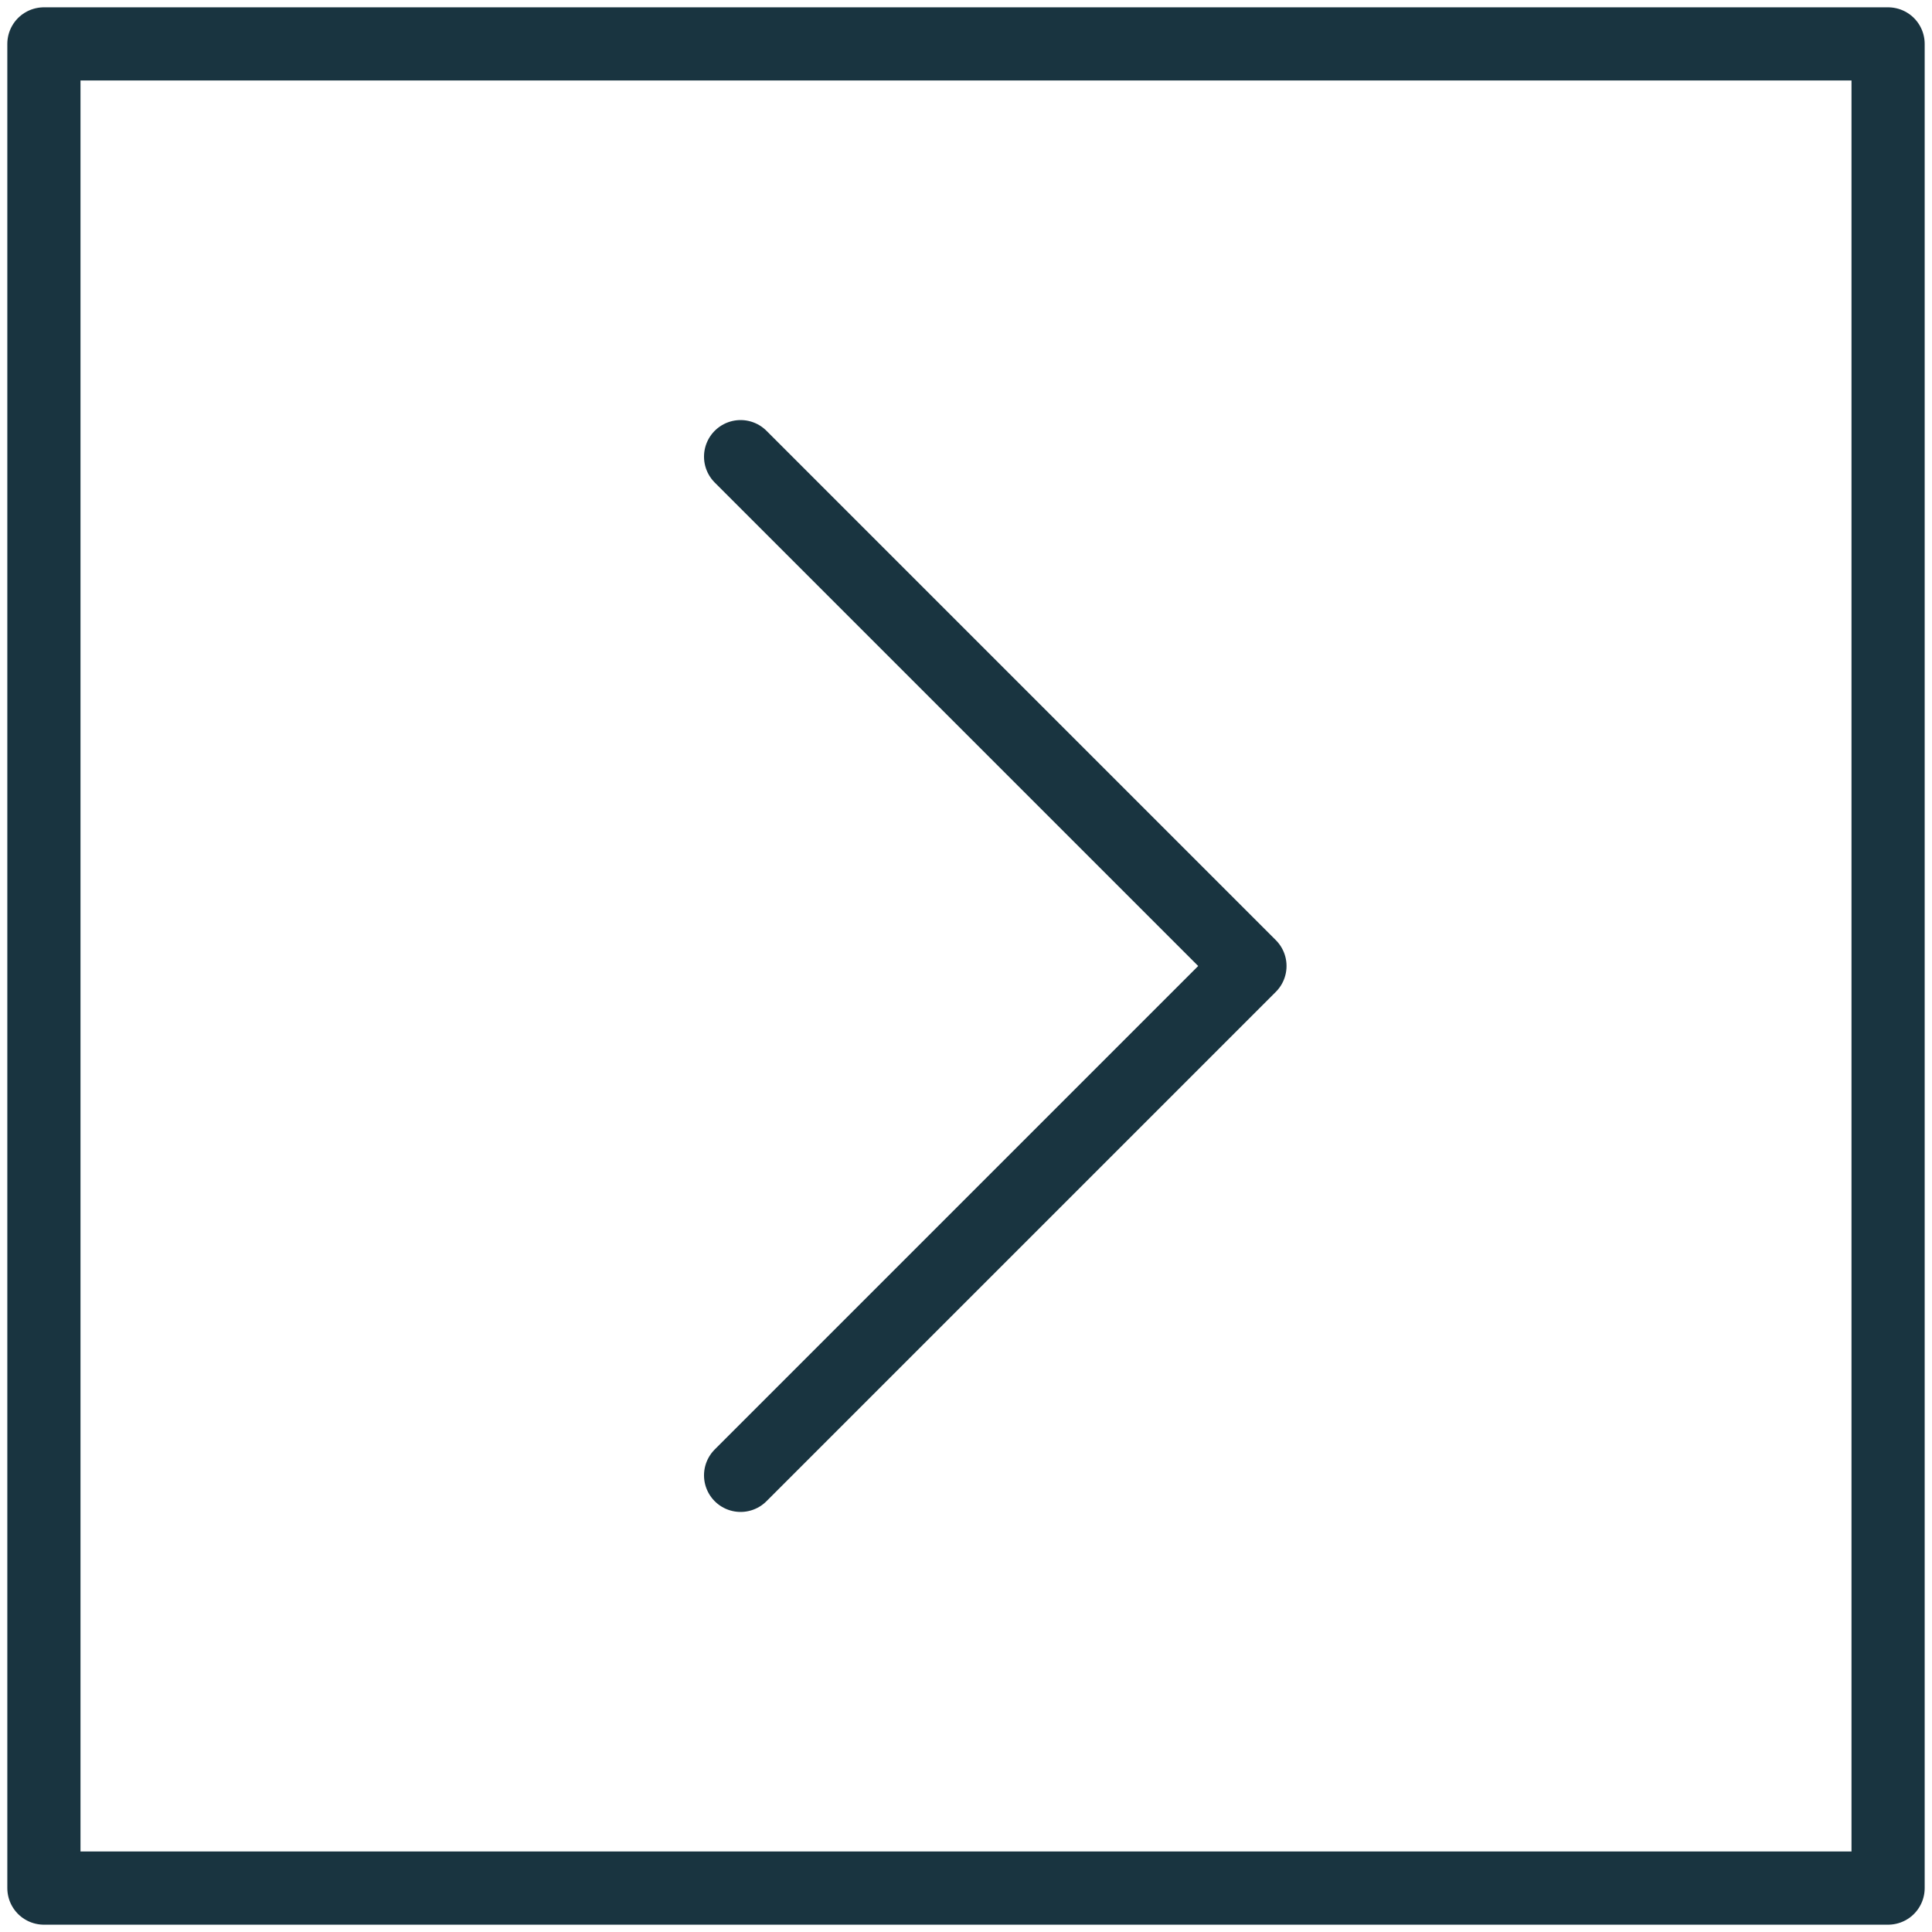 <?xml version="1.0" encoding="utf-8"?>
<!-- Generator: Adobe Illustrator 22.1.0, SVG Export Plug-In . SVG Version: 6.00 Build 0)  -->
<svg version="1.1" id="Layer_1" xmlns="http://www.w3.org/2000/svg" xmlns:xlink="http://www.w3.org/1999/xlink" x="0px" y="0px"
	 viewBox="0 0 66 66" style="enable-background:new 0 0 66 66;" xml:space="preserve">
<style type="text/css">
	.st0{fill:none;stroke:#193440;stroke-width:2.5;stroke-linecap:round;stroke-linejoin:round;stroke-miterlimit:10;}
</style>
<polyline class="st0" points="25.3,15.6 42.7,33 25.3,50.4 "/>
<rect x="1.5" y="1.5" class="st0" width="63" height="63"/>
</svg>
